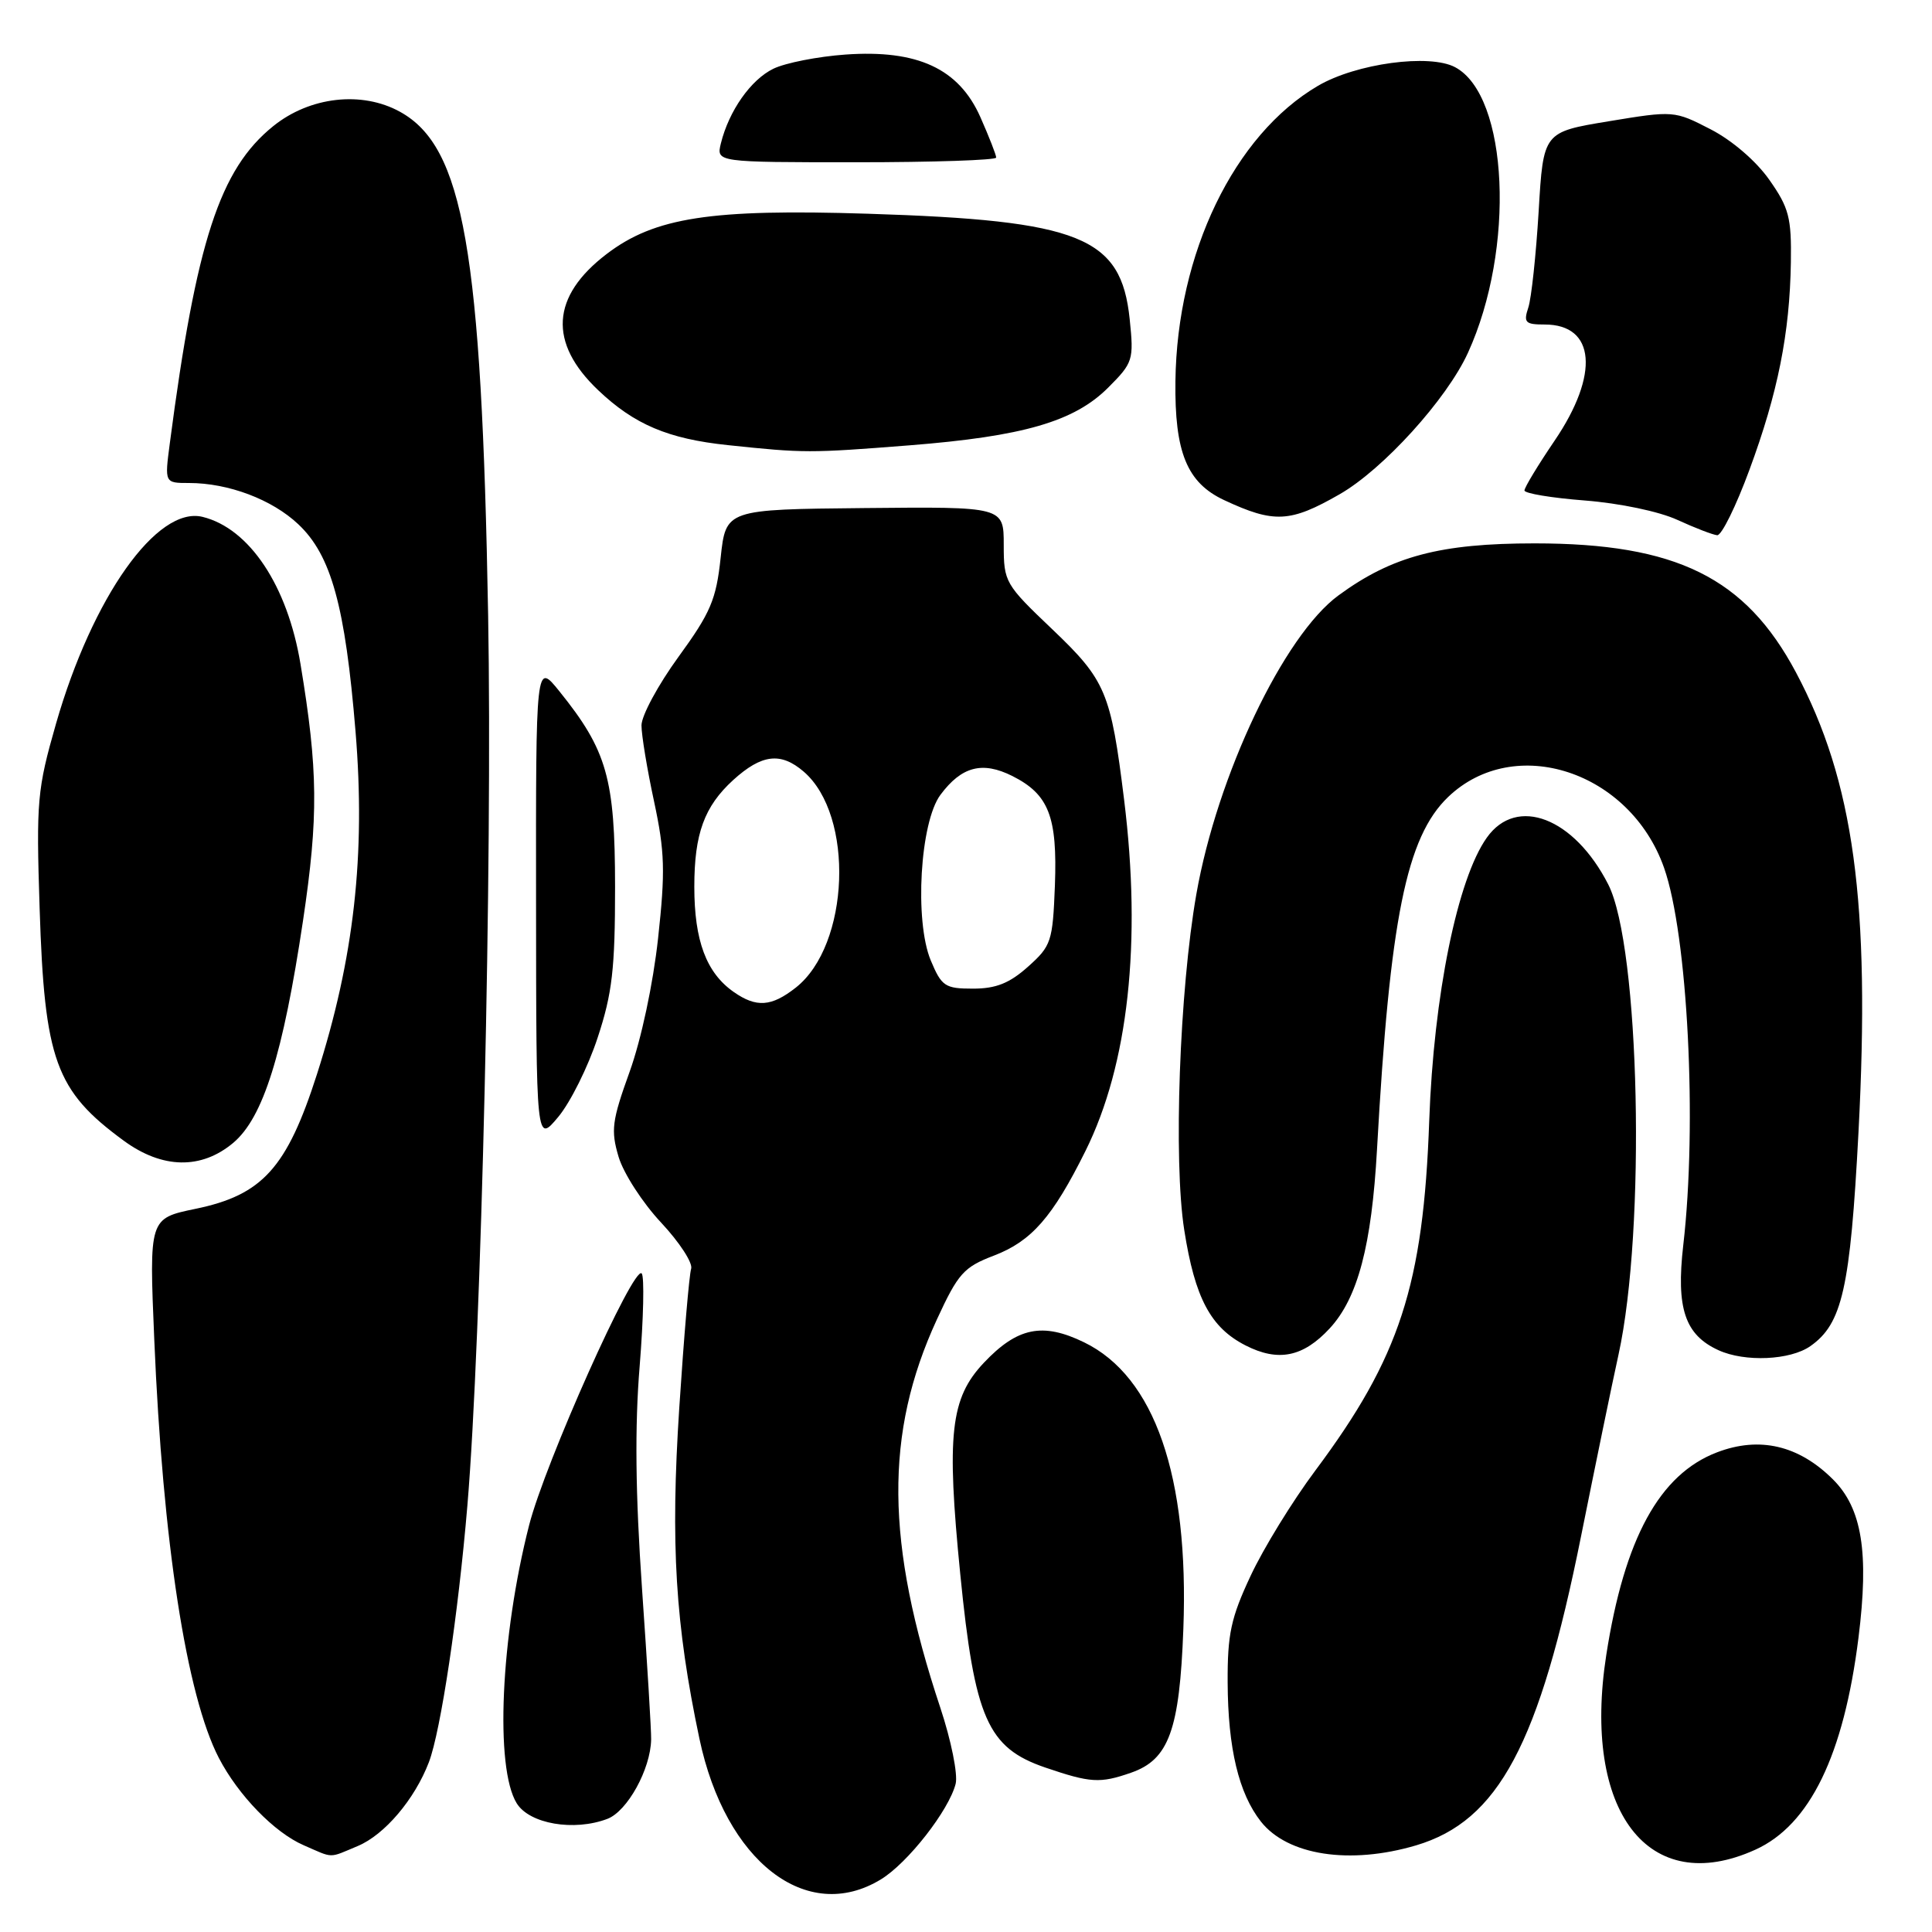 <?xml version="1.0" encoding="UTF-8" standalone="no"?>
<!DOCTYPE svg PUBLIC "-//W3C//DTD SVG 1.1//EN" "http://www.w3.org/Graphics/SVG/1.1/DTD/svg11.dtd" >
<svg xmlns="http://www.w3.org/2000/svg" xmlns:xlink="http://www.w3.org/1999/xlink" version="1.1" viewBox="0 0 256 256">
 <g >
 <path fill="currentColor"
d=" M 116.72 249.03 C 120.29 246.86 125.74 239.87 126.63 236.36 C 126.94 235.10 126.03 230.60 124.60 226.29 C 117.32 204.43 117.19 189.92 124.14 174.84 C 126.96 168.73 127.70 167.90 131.71 166.37 C 136.69 164.46 139.48 161.27 143.84 152.49 C 149.51 141.06 151.29 124.87 148.95 105.97 C 147.19 91.72 146.53 90.15 139.43 83.38 C 133.18 77.43 133.00 77.13 133.00 72.20 C 133.00 67.14 133.00 67.14 114.59 67.32 C 96.18 67.50 96.18 67.50 95.49 73.90 C 94.90 79.44 94.16 81.19 89.90 87.04 C 87.21 90.74 85.00 94.83 85.00 96.12 C 85.00 97.40 85.75 101.95 86.67 106.21 C 88.09 112.85 88.17 115.46 87.20 124.32 C 86.54 130.37 84.97 137.73 83.43 142.01 C 81.08 148.53 80.92 149.77 81.97 153.30 C 82.62 155.47 85.15 159.39 87.60 162.00 C 90.04 164.61 91.83 167.36 91.58 168.12 C 91.33 168.88 90.62 177.15 90.01 186.50 C 88.83 204.60 89.48 215.26 92.68 230.40 C 96.12 246.67 106.90 255.02 116.72 249.03 Z  M 232.60 245.09 C 239.81 241.82 244.31 232.57 246.26 217.00 C 247.67 205.72 246.73 199.88 242.89 196.04 C 238.35 191.51 233.15 190.29 227.52 192.44 C 219.89 195.35 215.24 203.86 212.84 219.29 C 209.62 240.02 218.43 251.53 232.60 245.09 Z  M 47.40 244.61 C 50.96 243.12 54.95 238.42 56.83 233.50 C 58.40 229.39 60.72 213.93 61.93 199.50 C 63.78 177.60 65.26 113.96 64.68 81.50 C 63.82 33.13 61.42 19.45 53.00 14.81 C 47.95 12.02 41.06 12.80 36.21 16.71 C 29.12 22.42 26.01 31.96 22.50 58.75 C 21.81 64.00 21.81 64.00 25.04 64.00 C 30.27 64.00 36.05 66.18 39.53 69.47 C 43.89 73.58 45.74 80.29 47.11 96.93 C 48.46 113.28 46.91 127.00 42.00 142.34 C 38.02 154.75 34.78 158.35 25.89 160.18 C 19.76 161.45 19.76 161.45 20.44 177.47 C 21.56 204.31 24.71 224.67 29.00 232.94 C 31.58 237.90 36.36 242.82 40.23 244.50 C 44.27 246.26 43.48 246.25 47.40 244.61 Z  M 187.64 244.52 C 198.56 241.27 203.97 231.13 209.51 203.50 C 211.39 194.15 213.61 183.35 214.46 179.50 C 218.11 162.88 217.29 125.41 213.10 117.19 C 208.59 108.35 200.98 105.41 197.02 110.98 C 193.12 116.44 189.97 131.92 189.38 148.50 C 188.61 170.25 185.47 179.88 174.29 194.85 C 171.27 198.89 167.41 205.17 165.72 208.79 C 163.10 214.37 162.64 216.54 162.67 222.94 C 162.71 231.67 164.14 237.63 167.07 241.36 C 170.60 245.85 178.86 247.12 187.64 244.52 Z  M 80.48 241.01 C 83.13 240.00 86.20 234.44 86.28 230.50 C 86.31 229.40 85.76 220.40 85.07 210.50 C 84.20 197.95 84.10 189.02 84.76 181.00 C 85.27 174.68 85.39 169.16 85.03 168.74 C 83.99 167.53 72.20 193.90 70.11 202.10 C 66.33 216.89 65.56 234.25 68.47 238.95 C 70.16 241.68 76.06 242.69 80.48 241.01 Z  M 149.88 234.89 C 154.88 233.15 156.30 229.25 156.80 215.84 C 157.56 195.59 152.99 182.40 143.64 177.86 C 138.15 175.19 134.80 175.88 130.36 180.58 C 125.93 185.27 125.40 190.07 127.24 208.58 C 129.14 227.70 130.85 231.59 138.51 234.21 C 144.50 236.25 145.75 236.33 149.88 234.89 Z  M 176.20 176.01 C 179.92 171.98 181.75 165.03 182.46 152.31 C 184.16 121.74 186.35 110.91 191.89 105.60 C 200.69 97.18 215.98 102.19 220.49 114.97 C 223.63 123.87 224.91 148.90 223.04 165.00 C 222.08 173.37 223.26 176.88 227.71 178.91 C 231.21 180.51 237.22 180.24 239.88 178.37 C 244.11 175.41 245.17 170.72 246.26 150.01 C 247.85 119.65 245.65 103.51 237.96 89.07 C 231.27 76.52 222.11 72.00 203.34 72.00 C 190.84 72.00 184.45 73.69 177.36 78.89 C 170.10 84.20 161.28 102.76 158.52 118.50 C 156.29 131.21 155.47 153.81 156.92 162.99 C 158.33 171.99 160.41 175.91 165.03 178.27 C 169.37 180.49 172.68 179.82 176.20 176.01 Z  M 30.91 151.43 C 34.87 148.09 37.50 139.71 40.15 122.00 C 42.21 108.19 42.15 102.05 39.82 88.00 C 38.10 77.61 33.05 70.02 26.85 68.49 C 20.82 67.00 12.24 79.11 7.42 95.90 C 4.93 104.60 4.79 106.12 5.25 120.34 C 5.89 140.49 7.36 144.53 16.40 151.15 C 21.51 154.89 26.67 154.99 30.91 151.43 Z  M 79.19 137.50 C 81.13 131.63 81.50 128.39 81.50 117.50 C 81.49 103.14 80.43 99.43 74.13 91.61 C 71.00 87.72 71.00 87.72 71.03 119.61 C 71.05 151.50 71.05 151.50 73.97 148.00 C 75.58 146.07 77.93 141.35 79.19 137.50 Z  M 231.81 62.25 C 235.58 52.05 237.15 44.17 237.30 34.77 C 237.39 28.83 237.05 27.53 234.44 23.82 C 232.70 21.34 229.50 18.59 226.66 17.13 C 221.87 14.66 221.76 14.65 213.16 16.07 C 204.50 17.50 204.50 17.50 203.88 28.00 C 203.53 33.78 202.92 39.51 202.51 40.75 C 201.85 42.74 202.10 43.00 204.68 43.00 C 211.40 43.00 211.96 49.60 206.00 58.38 C 203.80 61.62 202.00 64.59 202.00 64.99 C 202.00 65.38 205.61 65.98 210.02 66.32 C 214.61 66.68 219.84 67.77 222.27 68.89 C 224.60 69.96 226.97 70.87 227.54 70.92 C 228.12 70.96 230.04 67.06 231.81 62.25 Z  M 177.51 65.49 C 183.26 62.20 191.71 52.89 194.51 46.75 C 200.80 32.99 199.89 12.69 192.82 8.91 C 189.43 7.09 179.69 8.41 174.64 11.37 C 163.53 17.88 155.96 33.56 155.75 50.50 C 155.63 59.93 157.28 63.97 162.21 66.27 C 168.83 69.36 170.96 69.25 177.51 65.49 Z  M 120.50 59.01 C 135.58 57.82 142.34 55.86 146.83 51.37 C 150.14 48.06 150.25 47.71 149.69 42.29 C 148.56 31.38 143.17 29.21 115.00 28.32 C 94.17 27.66 86.75 28.80 80.38 33.66 C 73.02 39.27 72.64 45.42 79.27 51.71 C 84.05 56.25 88.53 58.15 96.43 58.98 C 106.57 60.05 107.25 60.05 120.50 59.01 Z  M 132.00 20.88 C 132.00 20.53 131.06 18.13 129.91 15.53 C 127.06 9.09 121.58 6.55 112.02 7.23 C 108.37 7.49 104.09 8.33 102.49 9.10 C 99.49 10.55 96.59 14.68 95.52 19.00 C 94.91 21.50 94.91 21.50 113.45 21.50 C 123.65 21.50 132.00 21.22 132.00 20.88 Z  M 97.22 131.44 C 93.59 128.90 92.00 124.65 92.00 117.50 C 92.00 110.48 93.32 106.86 97.15 103.36 C 100.93 99.93 103.45 99.63 106.49 102.24 C 113.24 108.04 112.61 125.23 105.44 130.87 C 102.22 133.40 100.22 133.54 97.22 131.44 Z  M 123.33 127.26 C 121.15 122.02 121.91 108.93 124.62 105.31 C 127.42 101.55 130.17 100.84 134.13 102.82 C 138.98 105.26 140.12 108.20 139.78 117.34 C 139.49 124.77 139.30 125.34 136.22 128.09 C 133.77 130.28 131.98 131.00 128.93 131.00 C 125.22 131.00 124.77 130.70 123.33 127.26 Z "/>
</g>
</svg>